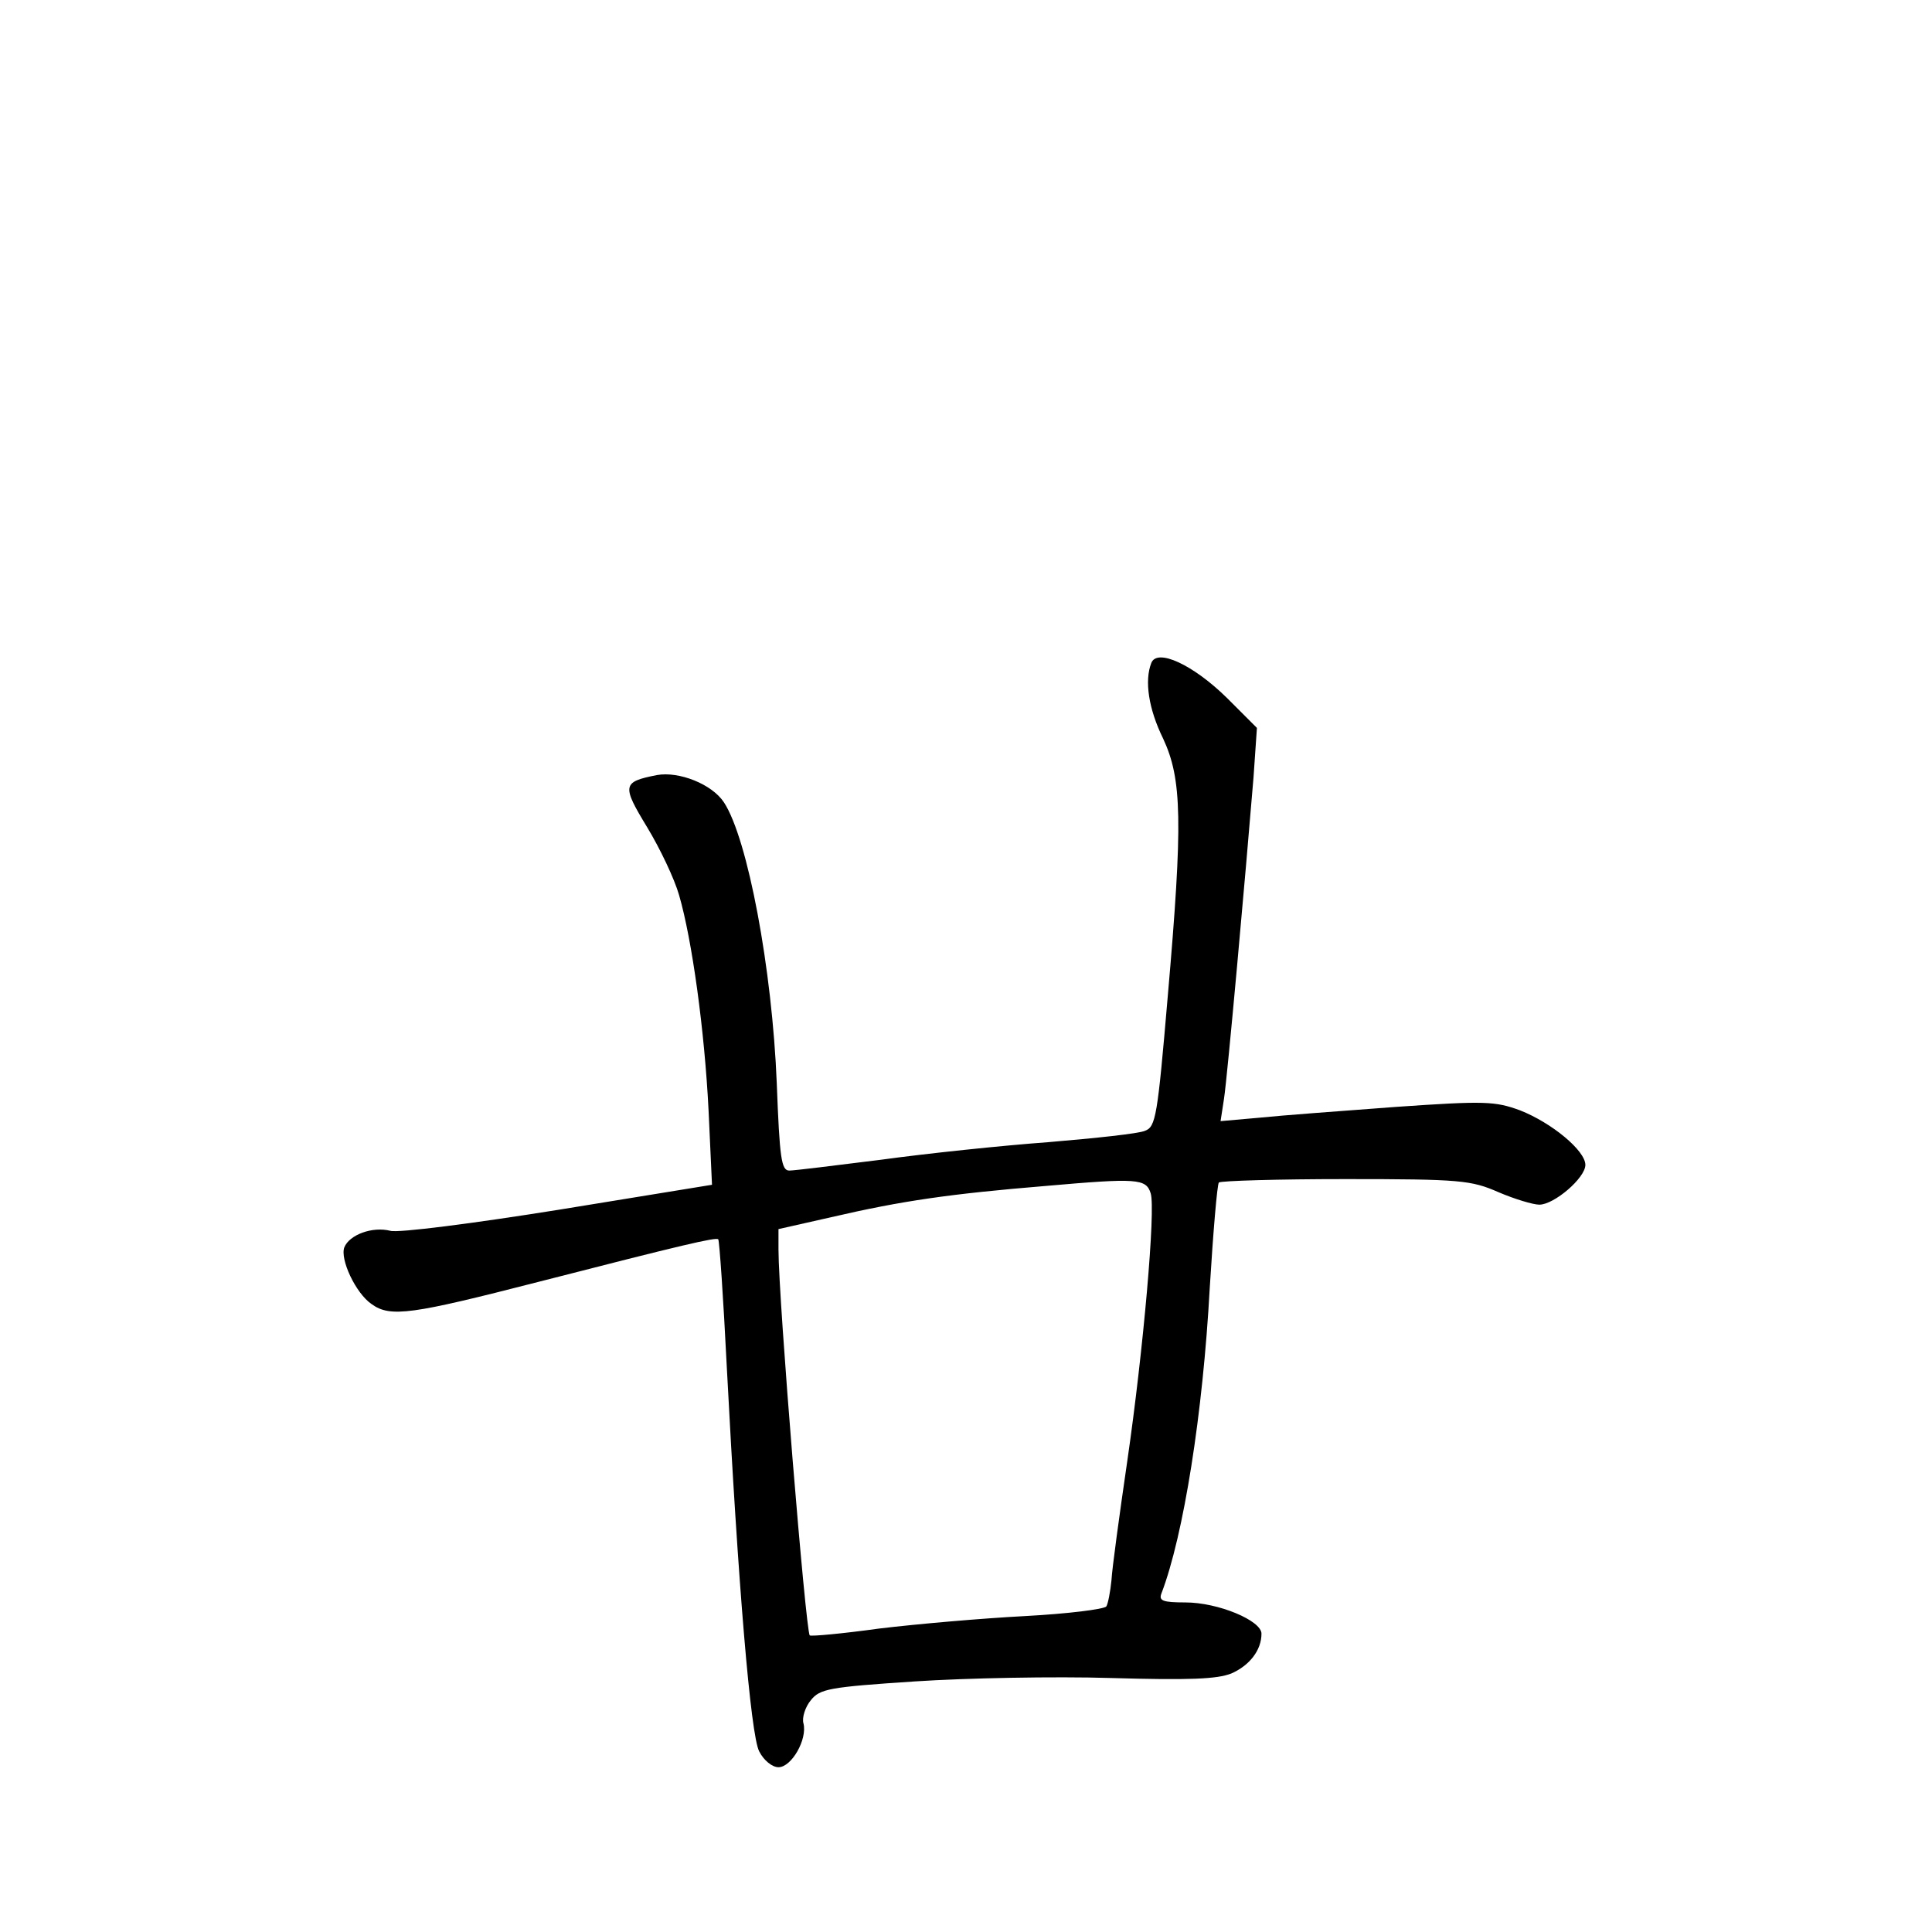 <?xml version="1.0" standalone="no"?>
<!DOCTYPE svg PUBLIC "-//W3C//DTD SVG 20010904//EN"
 "http://www.w3.org/TR/2001/REC-SVG-20010904/DTD/svg10.dtd">
<svg version="1.0" xmlns="http://www.w3.org/2000/svg"
 width="340pt" height="340pt" viewBox="0 0 340 340"
 preserveAspectRatio="xMidYMid meet">
<g transform="translate(0,340) scale(0.1,-0.1)"
fill="#000000" stroke="none">
<path d="M2026 2233 c-12 -31 -5 -80 21 -133 33 -71 35 -145 8 -454 -18 -211
-21 -229 -40 -236 -11 -5 -87 -13 -170 -20 -82 -6 -215 -20 -295 -31 -80 -10
-152 -19 -161 -19 -14 0 -17 22 -22 153 -8 201 -51 431 -93 495 -21 32 -79 55
-118 48 -61 -12 -62 -18 -17 -92 23 -38 48 -91 56 -119 23 -79 45 -239 52
-380 l6 -130 -270 -44 c-150 -24 -282 -41 -296 -37 -32 8 -72 -7 -81 -29 -8
-21 20 -81 48 -100 33 -24 71 -18 293 39 257 66 313 79 317 75 2 -2 9 -103 15
-224 20 -385 42 -648 57 -677 8 -16 23 -28 34 -28 23 0 51 49 44 77 -3 10 3
29 13 41 16 20 32 23 183 33 91 6 246 9 345 6 138 -4 187 -2 212 8 32 14 53
41 53 70 0 23 -76 55 -134 55 -40 0 -47 3 -42 16 39 102 73 317 85 538 6 98
13 181 16 185 4 3 104 6 223 6 202 0 221 -2 269 -23 28 -12 61 -22 72 -22 26
0 81 47 81 70 0 25 -59 74 -115 96 -44 16 -61 17 -219 6 -94 -7 -202 -15 -240
-19 l-68 -6 6 39 c6 38 38 395 52 566 l6 87 -53 53 c-59 58 -123 88 -133 61z
m-1 -933 c9 -28 -13 -277 -41 -470 -14 -96 -27 -191 -28 -211 -2 -20 -6 -41
-9 -46 -4 -5 -68 -13 -143 -17 -76 -4 -191 -14 -257 -22 -65 -9 -120 -14 -122
-12 -7 7 -55 591 -55 679 l0 36 93 21 c125 29 209 41 378 55 160 14 176 13
184 -13z"/>
</g>
</svg>
